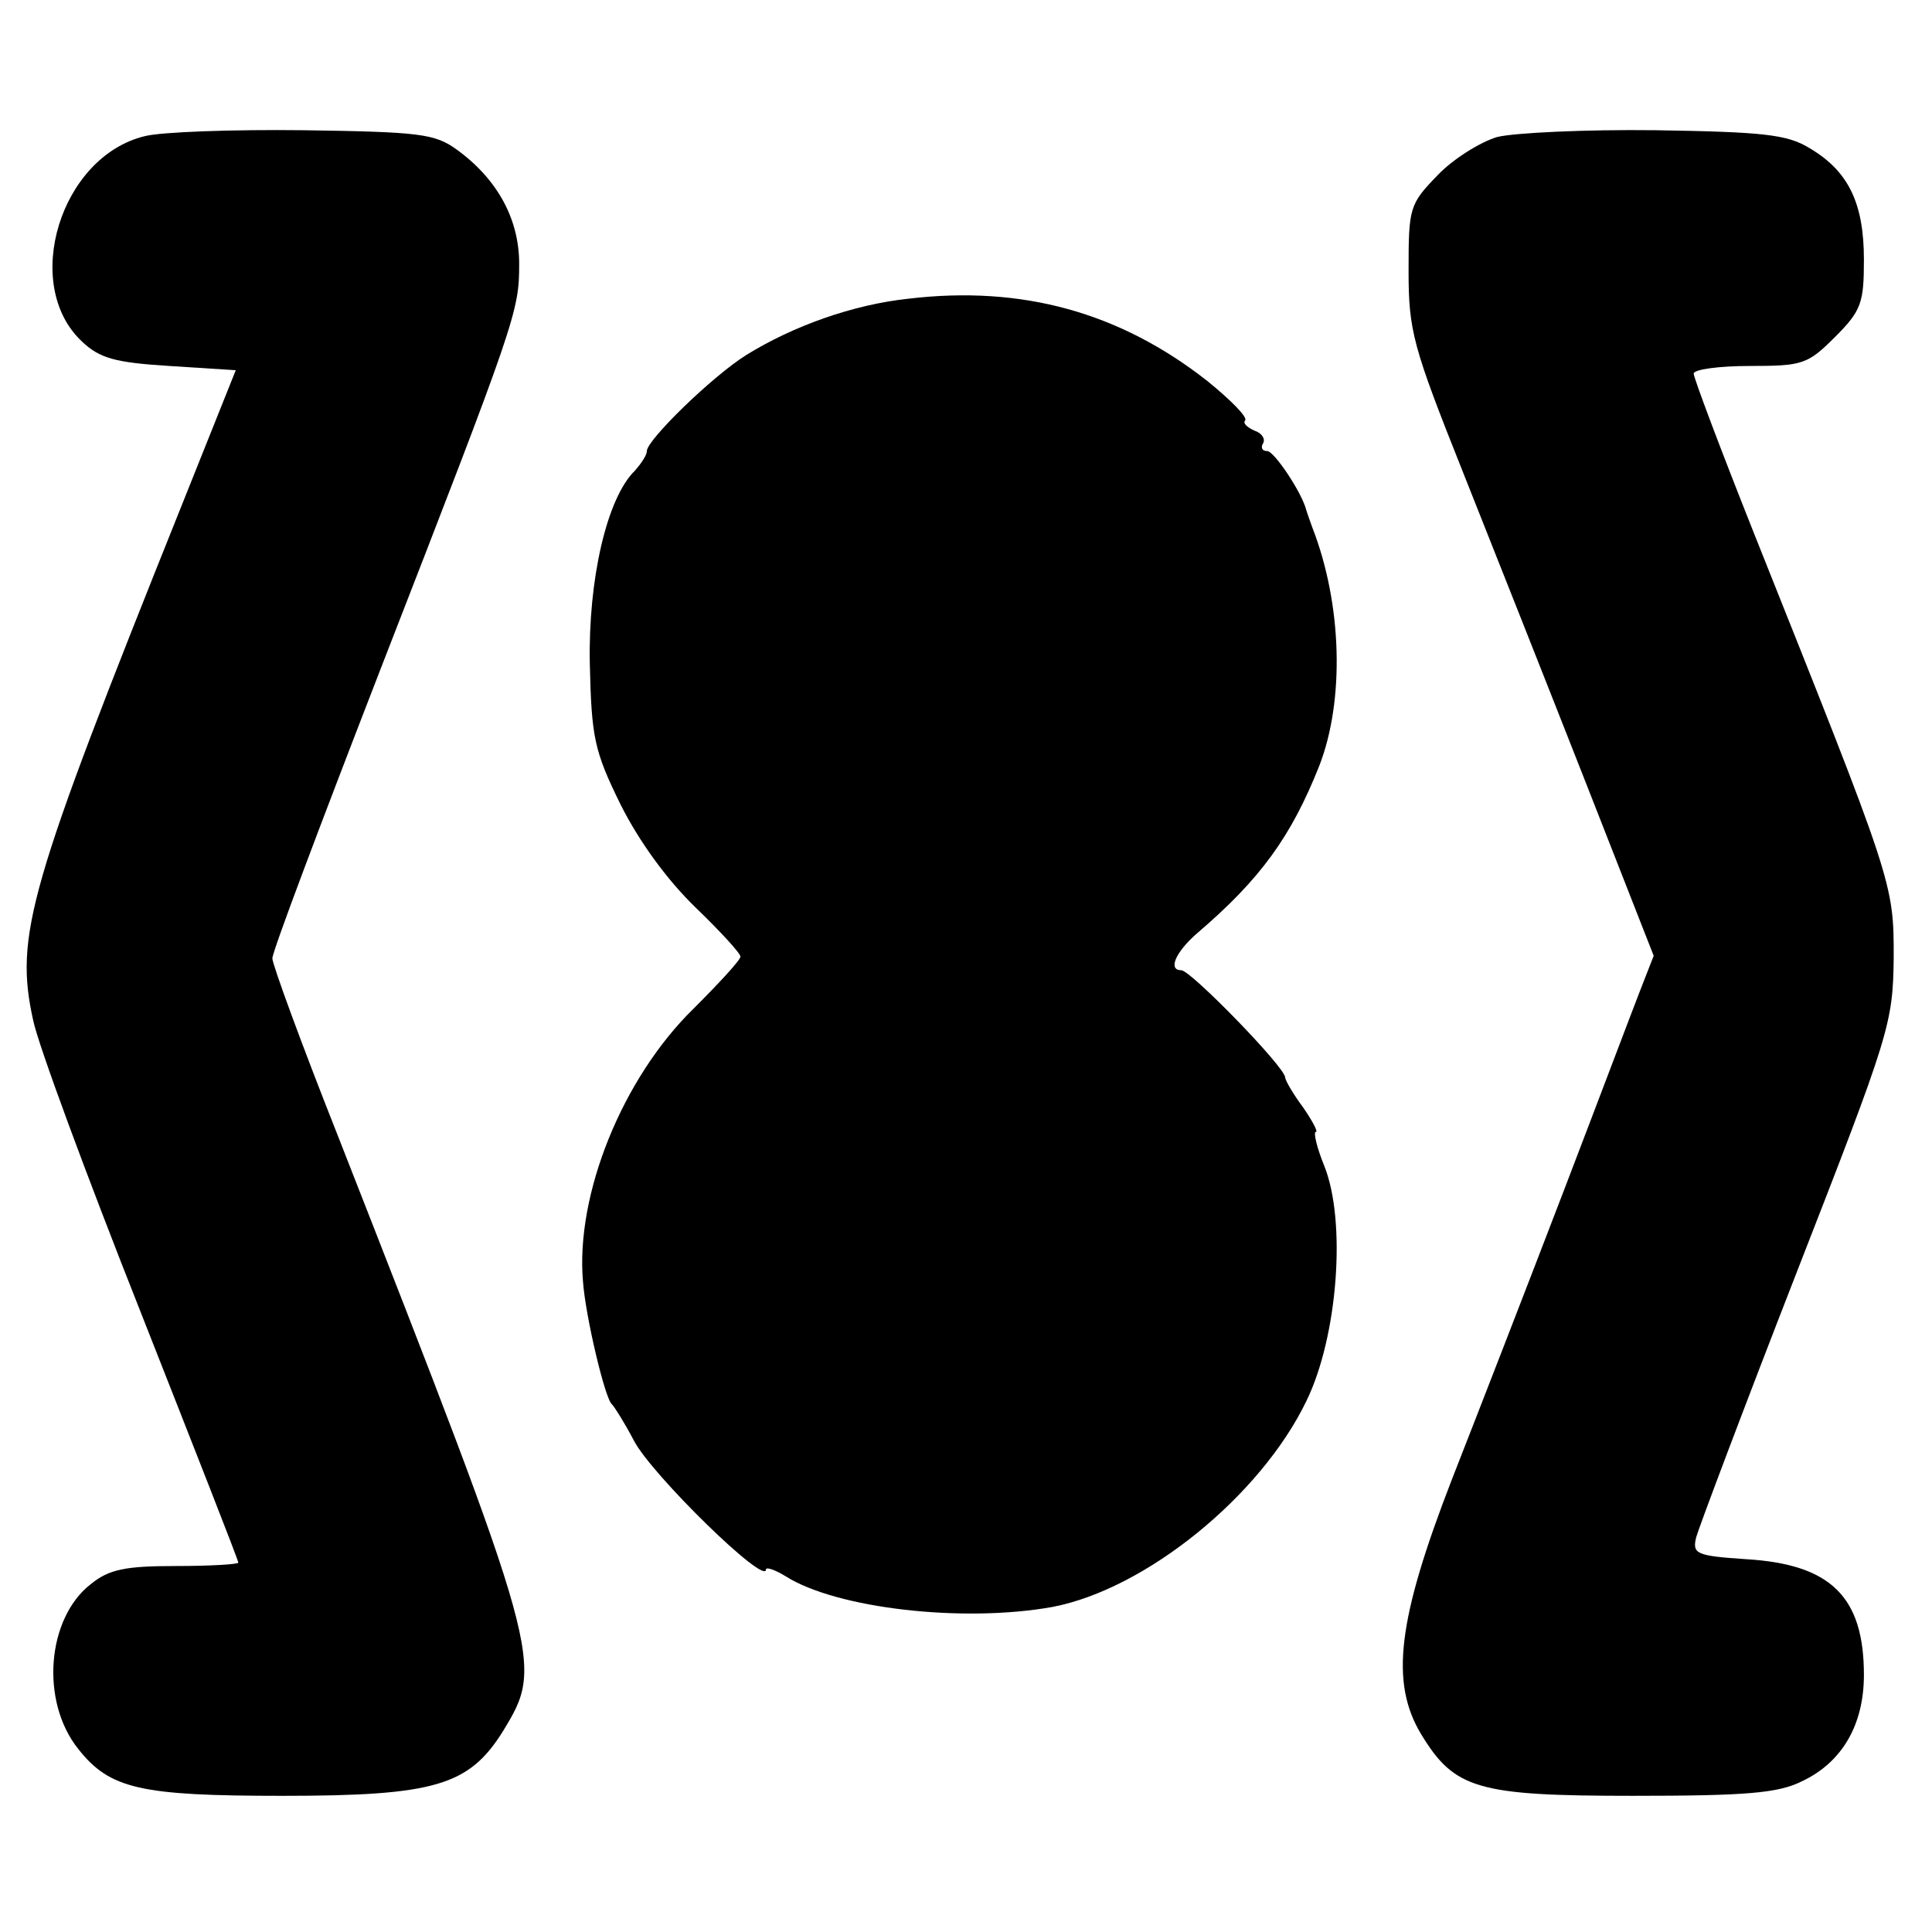<?xml version="1.0" standalone="no"?>
<!DOCTYPE svg PUBLIC "-//W3C//DTD SVG 20010904//EN"
 "http://www.w3.org/TR/2001/REC-SVG-20010904/DTD/svg10.dtd">
<svg version="1.0" xmlns="http://www.w3.org/2000/svg"
 width="227pt" height="227pt" viewBox="0 0 227 227"
 preserveAspectRatio="xMidYMid meet">
<g transform="translate(0,227) scale(0.1,-0.1)"
fill="#000000" stroke="none">
<path d="M170 2110 c-99 -24 -145 -174 -74 -241 21 -20 39 -25 103 -29 l78 -5
-64 -160 c-180 -449 -196 -504 -174 -604 6 -29 63 -183 126 -342 63 -160 115
-292 115 -295 0 -2 -33 -4 -74 -4 -59 0 -78 -4 -99 -21 -52 -40 -60 -138 -15
-194 37 -47 73 -55 240 -55 179 0 219 12 259 76 48 79 48 82 -195 702 -42 106
-76 199 -76 206 0 8 57 159 126 337 161 414 164 423 164 479 0 52 -25 99 -73
134 -26 19 -44 21 -180 23 -84 1 -168 -2 -187 -7z"/>
<path d="M1759 2109 c-20 -6 -52 -26 -70 -45 -33 -34 -34 -38 -34 -112 0 -71
5 -89 64 -237 35 -88 100 -252 144 -364 l80 -204 -16 -41 c-9 -23 -49 -129
-90 -236 -41 -107 -100 -259 -131 -338 -64 -165 -73 -239 -36 -300 39 -64 66
-72 248 -72 133 0 171 3 199 17 47 22 73 66 73 125 0 92 -39 130 -138 136 -59
4 -64 6 -59 26 3 11 56 152 118 311 110 282 113 292 114 370 0 88 0 87 -164
498 -39 98 -71 183 -71 188 0 5 30 9 66 9 62 0 68 2 100 34 31 31 34 40 34 91
0 66 -18 104 -64 131 -26 16 -54 19 -181 21 -82 1 -166 -3 -186 -8z"/>
<path d="M1067 1919 c-65 -7 -135 -32 -190 -66 -40 -25 -117 -100 -117 -113 0
-5 -7 -15 -14 -23 -33 -32 -55 -128 -53 -227 2 -86 5 -102 36 -165 22 -44 55
-89 88 -121 29 -28 53 -54 53 -58 0 -4 -25 -31 -55 -61 -84 -82 -139 -219
-130 -321 3 -41 26 -138 34 -144 3 -3 15 -22 26 -43 21 -40 155 -171 155 -151
0 3 10 0 23 -8 60 -38 209 -55 314 -36 109 21 244 130 298 242 37 76 47 211
21 276 -9 22 -13 40 -10 40 3 0 -4 13 -15 29 -12 16 -21 32 -21 35 0 12 -111
126 -122 126 -16 0 -7 21 18 43 75 64 111 114 144 197 30 77 27 190 -8 280 -3
8 -6 17 -7 20 -5 21 -38 70 -46 70 -6 0 -8 4 -5 9 3 5 -1 12 -10 15 -9 4 -14
9 -11 12 3 4 -17 24 -44 46 -103 81 -218 113 -352 97z"/>
</g>
</svg>
